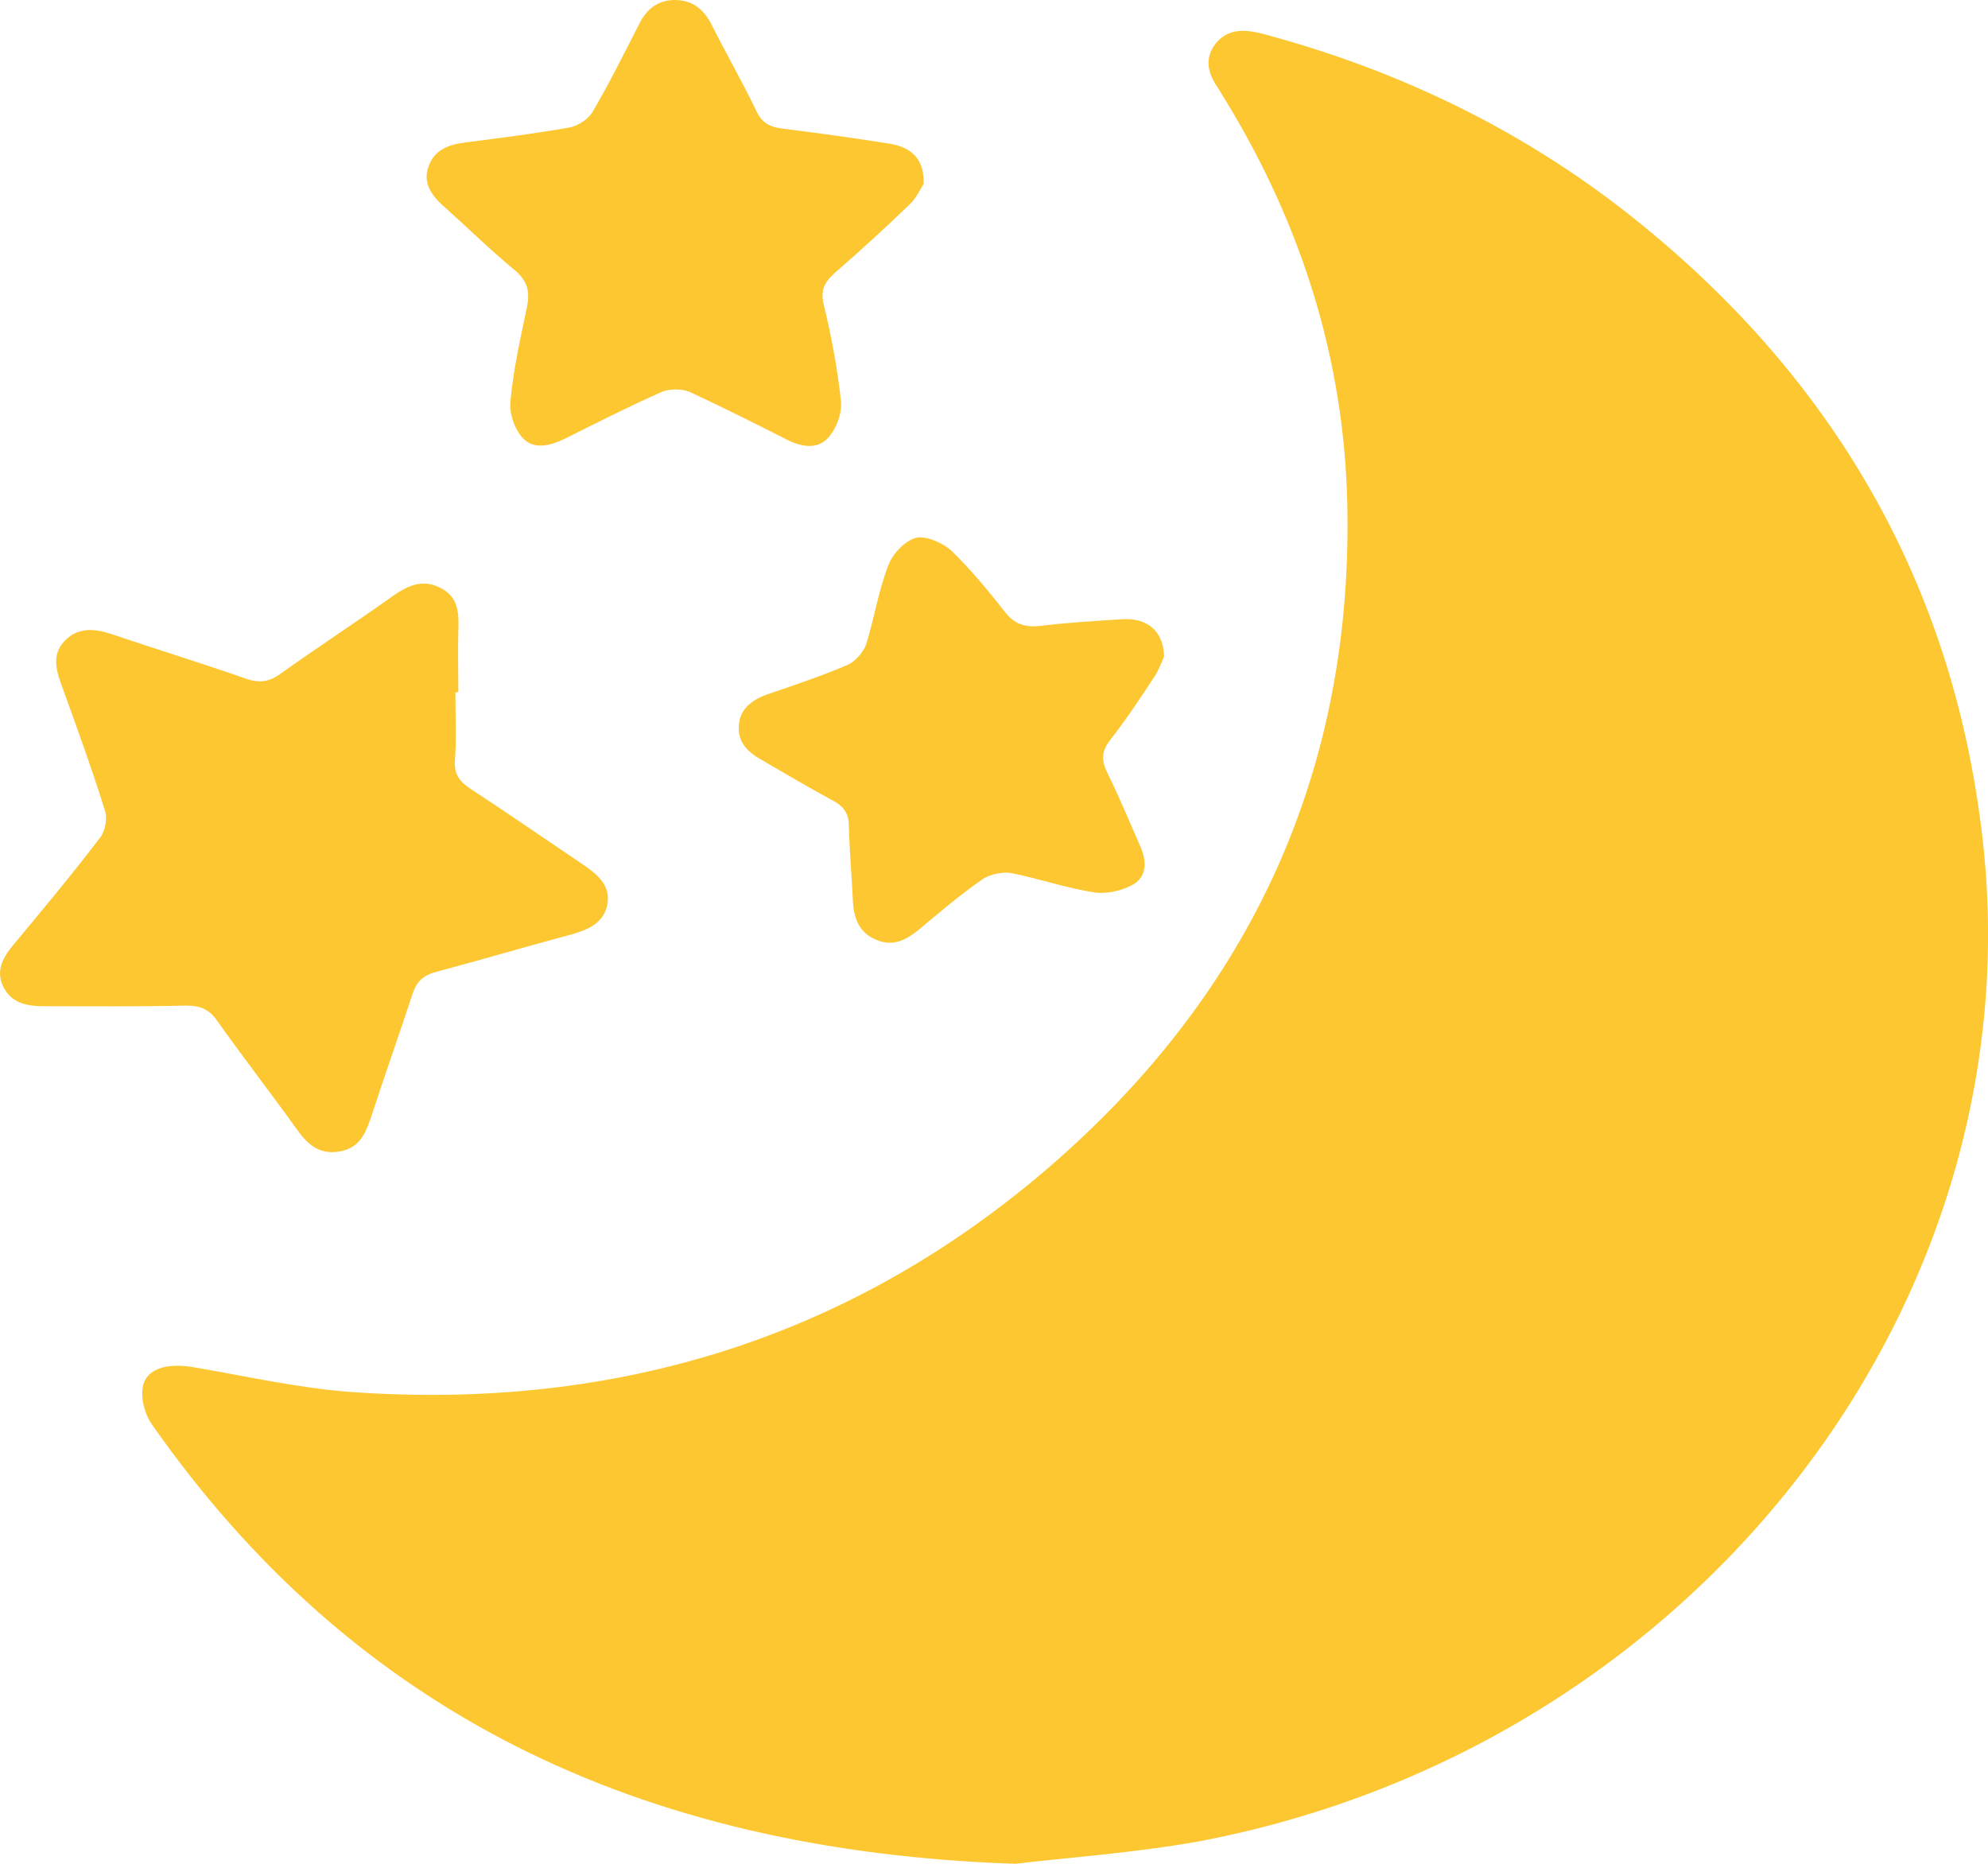 <svg width="16" height="15" viewBox="0 0 16 15" fill="none" xmlns="http://www.w3.org/2000/svg">
<path d="M8.173 15C5.108 14.897 2.828 13.755 1.224 11.466C1.167 11.386 1.134 11.266 1.148 11.172C1.167 11.02 1.333 10.967 1.548 11.002C1.976 11.074 2.4 11.172 2.828 11.203C4.965 11.355 6.85 10.761 8.43 9.405C10.101 7.968 10.895 6.157 10.843 4.033C10.814 2.887 10.476 1.816 9.872 0.821C9.848 0.781 9.824 0.745 9.801 0.705C9.72 0.589 9.691 0.468 9.786 0.348C9.886 0.227 10.02 0.236 10.162 0.272C11.248 0.562 12.228 1.035 13.094 1.713C14.751 3.016 15.707 4.685 15.95 6.697C16.412 10.48 13.646 14.054 9.663 14.817C9.12 14.915 8.568 14.951 8.173 15Z" fill="#FCC730"/>
<path d="M3.665 5.573C3.665 5.756 3.675 5.943 3.661 6.126C3.656 6.228 3.694 6.286 3.78 6.344C4.094 6.55 4.398 6.759 4.708 6.969C4.817 7.045 4.912 7.13 4.889 7.273C4.865 7.42 4.746 7.478 4.608 7.518C4.241 7.616 3.88 7.723 3.513 7.821C3.408 7.848 3.356 7.897 3.323 7.991C3.213 8.325 3.094 8.66 2.985 8.995C2.942 9.12 2.894 9.24 2.733 9.267C2.552 9.298 2.461 9.191 2.376 9.071C2.171 8.785 1.952 8.504 1.747 8.214C1.685 8.125 1.614 8.093 1.5 8.093C1.119 8.102 0.738 8.098 0.358 8.098C0.22 8.098 0.096 8.076 0.029 7.946C-0.037 7.817 0.02 7.71 0.105 7.607C0.343 7.322 0.581 7.036 0.805 6.742C0.848 6.688 0.867 6.585 0.843 6.518C0.734 6.17 0.61 5.831 0.486 5.488C0.443 5.363 0.424 5.247 0.534 5.144C0.643 5.046 0.767 5.06 0.9 5.104C1.257 5.225 1.619 5.336 1.976 5.461C2.09 5.501 2.171 5.488 2.266 5.416C2.561 5.207 2.861 5.01 3.156 4.801C3.27 4.72 3.389 4.658 3.532 4.725C3.689 4.796 3.694 4.93 3.689 5.068C3.684 5.234 3.689 5.403 3.689 5.568C3.68 5.573 3.67 5.573 3.665 5.573Z" fill="#FCC730"/>
<path d="M7.434 1.481C7.411 1.513 7.377 1.593 7.32 1.646C7.125 1.834 6.925 2.017 6.72 2.195C6.635 2.271 6.601 2.338 6.63 2.454C6.692 2.708 6.74 2.967 6.768 3.226C6.778 3.324 6.735 3.444 6.668 3.52C6.578 3.623 6.444 3.596 6.325 3.534C6.068 3.404 5.811 3.275 5.55 3.154C5.488 3.128 5.388 3.128 5.326 3.154C5.064 3.27 4.807 3.4 4.55 3.529C4.431 3.587 4.298 3.623 4.207 3.525C4.141 3.453 4.098 3.328 4.108 3.23C4.131 2.976 4.188 2.726 4.241 2.472C4.265 2.351 4.25 2.267 4.146 2.177C3.941 2.008 3.751 1.82 3.555 1.646C3.46 1.557 3.403 1.459 3.451 1.334C3.498 1.209 3.603 1.165 3.741 1.147C4.022 1.111 4.307 1.075 4.583 1.026C4.655 1.013 4.741 0.955 4.774 0.892C4.907 0.665 5.026 0.424 5.145 0.192C5.202 0.076 5.293 6.13602e-05 5.431 6.13843e-05C5.569 6.14085e-05 5.659 0.071 5.721 0.187C5.84 0.424 5.973 0.656 6.087 0.892C6.13 0.986 6.192 1.022 6.297 1.035C6.587 1.071 6.873 1.111 7.158 1.156C7.344 1.187 7.439 1.285 7.434 1.481Z" fill="#FCC730"/>
<path d="M9.369 5.283C9.355 5.314 9.331 5.385 9.293 5.443C9.179 5.617 9.06 5.796 8.931 5.961C8.864 6.05 8.864 6.121 8.912 6.22C9.007 6.411 9.088 6.608 9.174 6.804C9.226 6.916 9.236 7.041 9.131 7.112C9.045 7.165 8.912 7.197 8.812 7.183C8.584 7.148 8.365 7.072 8.141 7.027C8.07 7.014 7.965 7.036 7.908 7.076C7.727 7.201 7.56 7.344 7.389 7.487C7.289 7.567 7.184 7.621 7.051 7.563C6.913 7.505 6.875 7.393 6.865 7.264C6.856 7.058 6.837 6.853 6.832 6.648C6.832 6.545 6.789 6.487 6.694 6.438C6.504 6.336 6.318 6.224 6.132 6.117C6.018 6.055 5.933 5.97 5.947 5.836C5.956 5.698 6.061 5.626 6.194 5.582C6.404 5.51 6.618 5.439 6.823 5.35C6.884 5.323 6.946 5.251 6.97 5.189C7.037 4.975 7.07 4.752 7.151 4.546C7.184 4.457 7.284 4.35 7.375 4.328C7.456 4.31 7.594 4.372 7.66 4.435C7.817 4.587 7.955 4.756 8.089 4.926C8.165 5.024 8.25 5.051 8.374 5.037C8.593 5.011 8.812 4.997 9.031 4.984C9.231 4.97 9.364 5.077 9.369 5.283Z" fill="#FCC730"/>
</svg>
